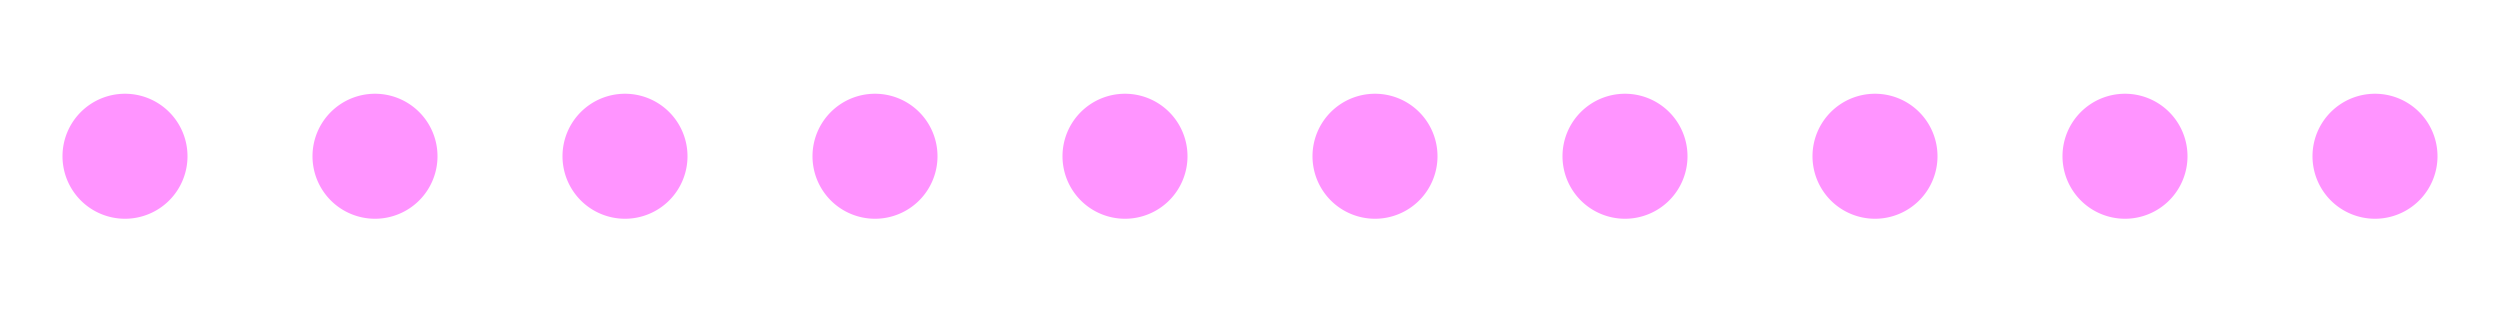 <?xml version="1.0" encoding="UTF-8" standalone="no"?><svg xmlns:svg="http://www.w3.org/2000/svg" xmlns="http://www.w3.org/2000/svg" xmlns:xlink="http://www.w3.org/1999/xlink" version="1.0" width="160px" height="20px" viewBox="0 0 128 16" xml:space="preserve"><path fill="#ff94ff" d="M6.4,4.8A3.2,3.2,0,1,1,3.2,8,3.2,3.2,0,0,1,6.4,4.8Zm12.8,0A3.2,3.2,0,1,1,16,8,3.2,3.2,0,0,1,19.2,4.8ZM32,4.8A3.2,3.2,0,1,1,28.8,8,3.2,3.2,0,0,1,32,4.8Zm12.8,0A3.2,3.2,0,1,1,41.6,8,3.2,3.2,0,0,1,44.8,4.8Zm12.8,0A3.2,3.2,0,1,1,54.4,8,3.2,3.2,0,0,1,57.6,4.8Zm12.8,0A3.2,3.2,0,1,1,67.2,8,3.2,3.2,0,0,1,70.4,4.8Zm12.8,0A3.2,3.2,0,1,1,80,8,3.2,3.2,0,0,1,83.2,4.8ZM96,4.8A3.2,3.2,0,1,1,92.8,8,3.2,3.2,0,0,1,96,4.8Zm12.8,0A3.2,3.2,0,1,1,105.6,8,3.2,3.2,0,0,1,108.8,4.8Zm12.8,0A3.2,3.2,0,1,1,118.4,8,3.2,3.2,0,0,1,121.6,4.8Z"/><g><path fill="#ff00ff" d="M-42.7,3.84A4.16,4.16,0,0,1-38.54,8a4.16,4.16,0,0,1-4.16,4.16A4.16,4.16,0,0,1-46.86,8,4.16,4.16,0,0,1-42.7,3.84Zm12.8-.64A4.8,4.8,0,0,1-25.1,8a4.8,4.8,0,0,1-4.8,4.8A4.8,4.8,0,0,1-34.7,8,4.8,4.8,0,0,1-29.9,3.2Zm12.8-.64A5.44,5.44,0,0,1-11.66,8a5.44,5.44,0,0,1-5.44,5.44A5.44,5.44,0,0,1-22.54,8,5.44,5.44,0,0,1-17.1,2.56Z"/><animateTransform attributeName="transform" type="translate" values="23 0;36 0;49 0;62 0;74.5 0;87.5 0;100 0;113 0;125.5 0;138.5 0;151.5 0;164.5 0;178 0" calcMode="discrete" dur="1170ms" repeatCount="indefinite"/></g></svg>